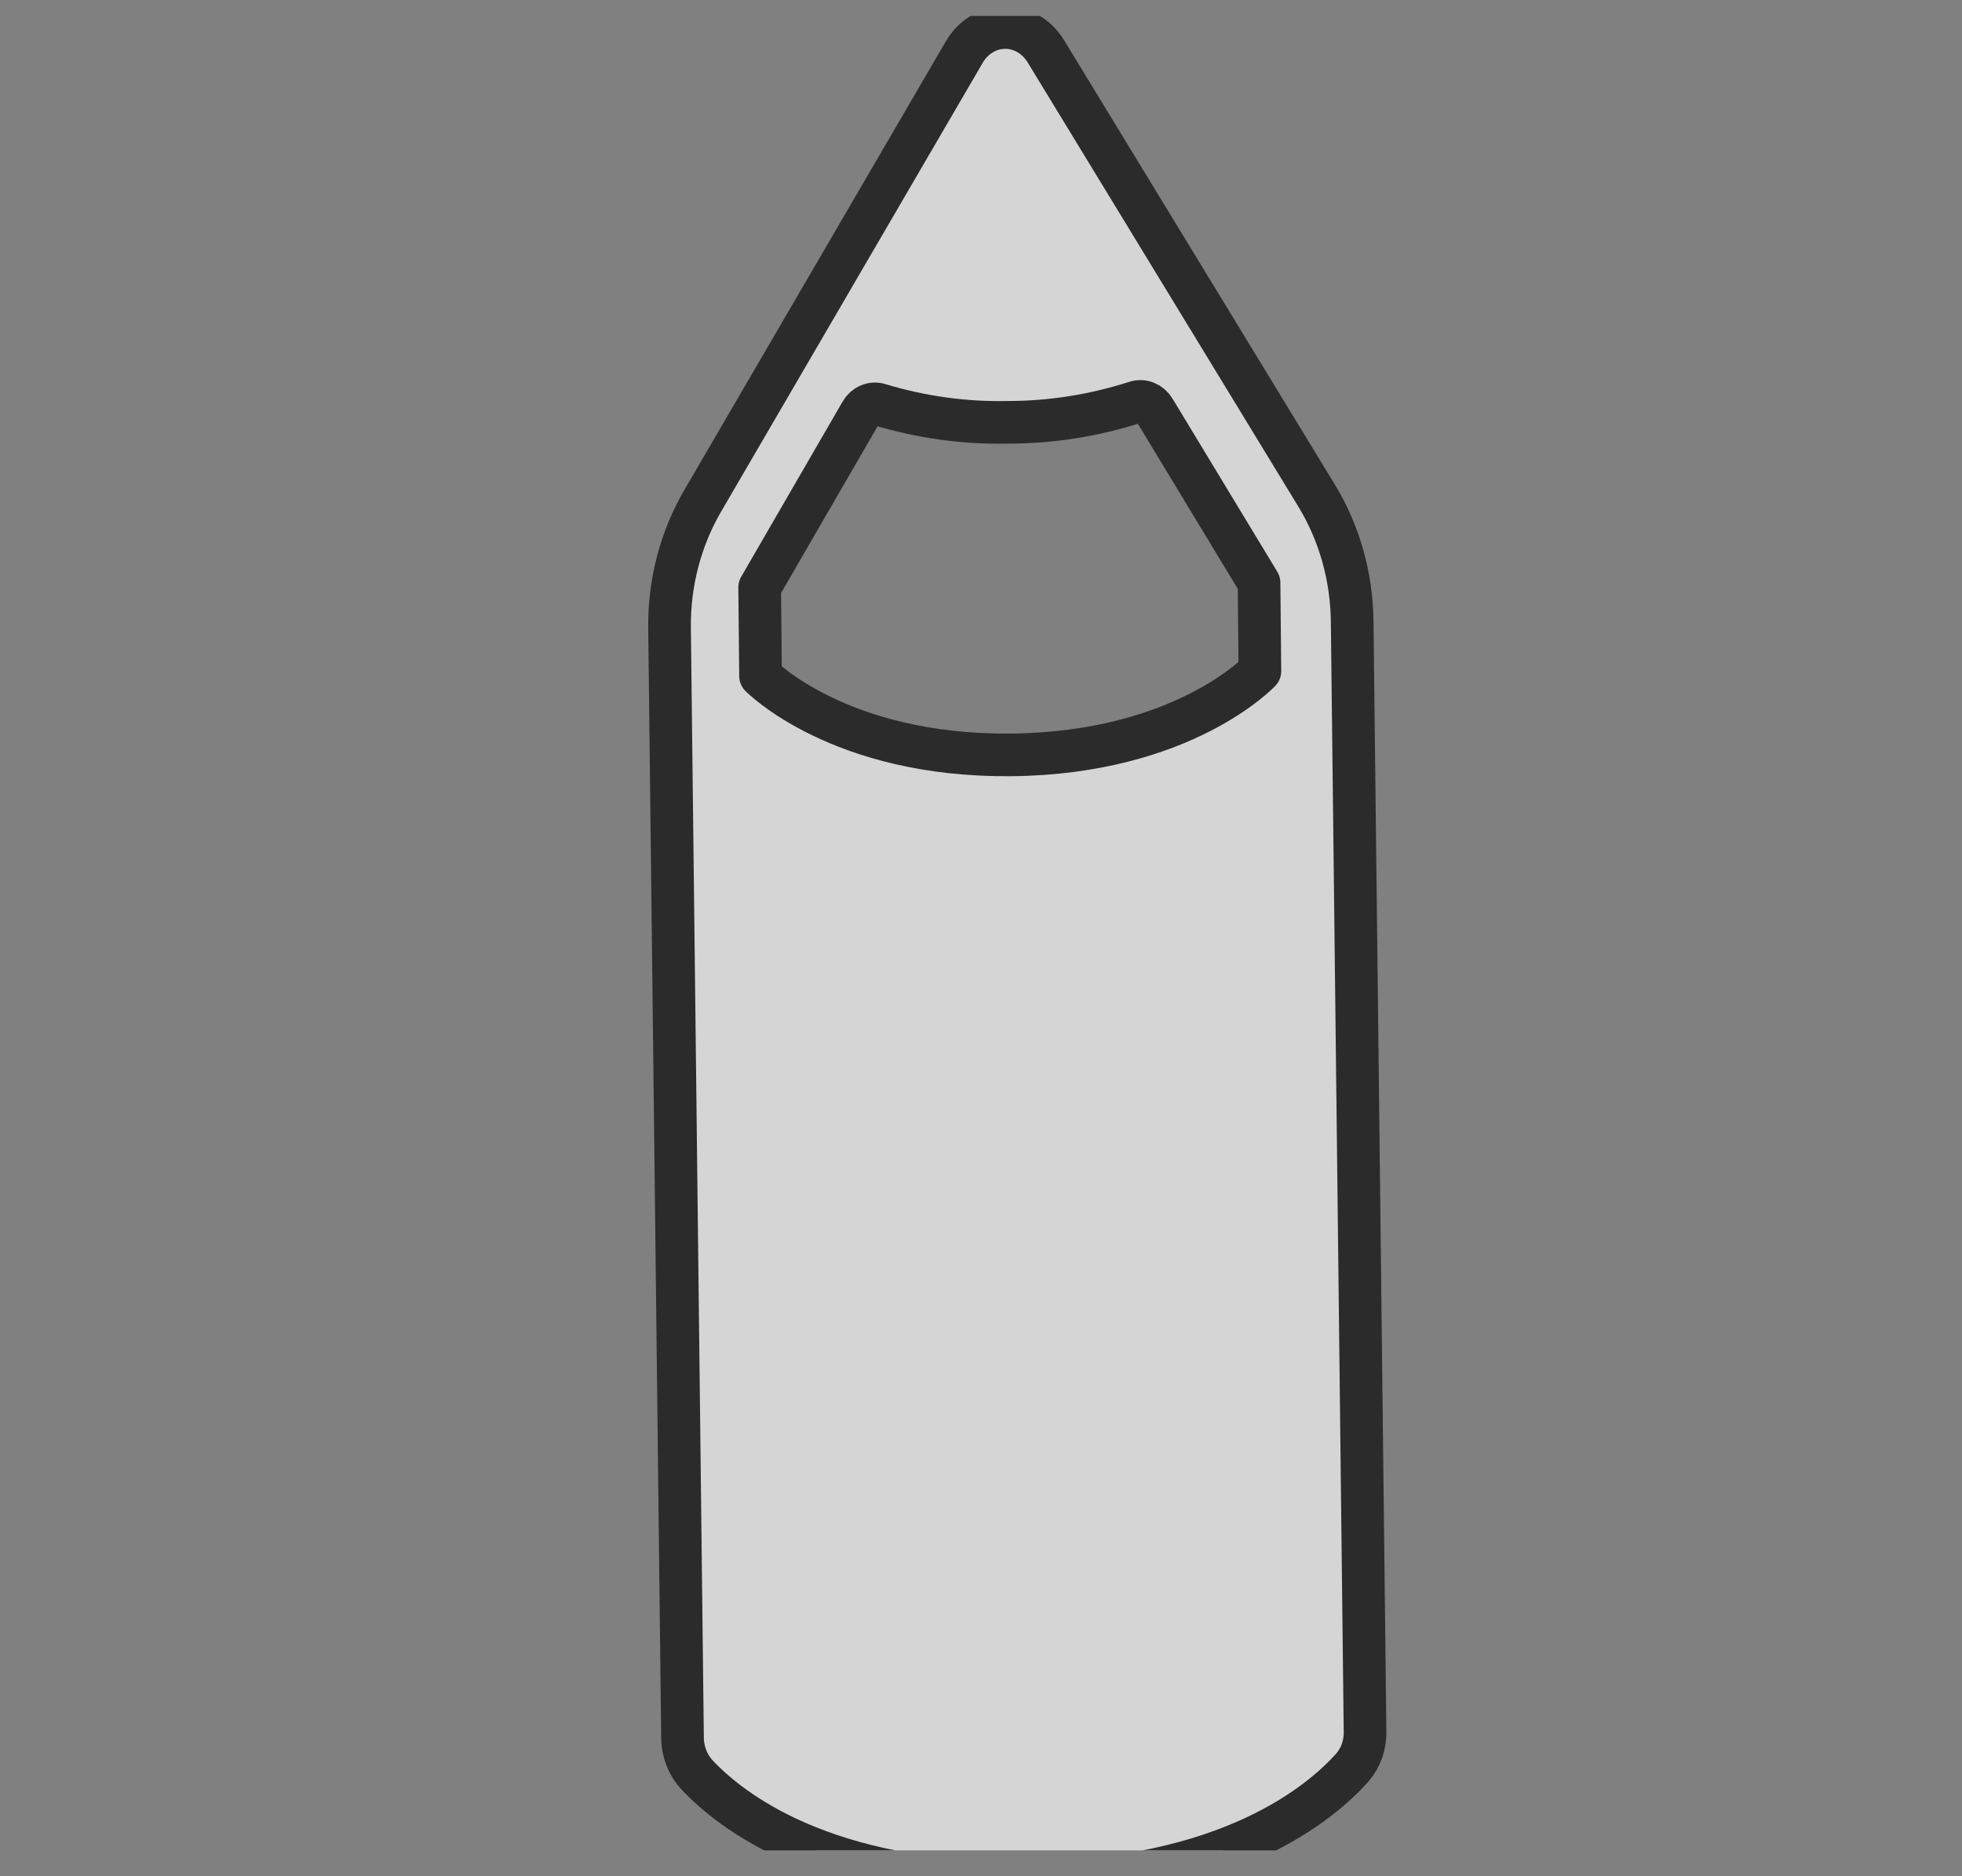 <?xml version="1.0" encoding="UTF-8" standalone="no"?>
<svg
   xmlns:osb="http://www.openswatchbook.org/uri/2009/osb"
   xmlns:dc="http://purl.org/dc/elements/1.1/"
   xmlns:cc="http://creativecommons.org/ns#"
   xmlns:rdf="http://www.w3.org/1999/02/22-rdf-syntax-ns#"
   xmlns:svg="http://www.w3.org/2000/svg"
   xmlns="http://www.w3.org/2000/svg"
   xmlns:xlink="http://www.w3.org/1999/xlink"
   xmlns:sodipodi="http://sodipodi.sourceforge.net/DTD/sodipodi-0.dtd"
   xmlns:inkscape="http://www.inkscape.org/namespaces/inkscape"
   width="46"
   height="44"
   fill="none"
   viewBox="0 0 46 44"
   version="1.1"
   id="svg70"
   sodipodi:docname="white.svg"
   inkscape:version="1.0.2 (e86c870879, 2021-01-15, custom)">
  <rect x="0" y="0" width="46" height="44" fill="#808080" stroke="none"/>
  <sodipodi:namedview
     pagecolor="#ffffff"
     bordercolor="#666666"
     borderopacity="1"
     objecttolerance="10"
     gridtolerance="10"
     guidetolerance="10"
     inkscape:pageopacity="0"
     inkscape:pageshadow="2"
     inkscape:window-width="936"
     inkscape:window-height="1024"
     id="namedview72"
     showgrid="false"
     inkscape:zoom="10.956522"
     inkscape:cx="16.063492"
     inkscape:cy="22"
     inkscape:window-x="964"
     inkscape:window-y="16"
     inkscape:window-maximized="0"
     inkscape:current-layer="svg70" />
  <g
     clip-path="url(#clip0)"
     id="g63"
     style="stroke:url(#linearGradient2845);stroke-opacity:1;opacity:0.666;stroke-linejoin:round;stroke-linecap:round;paint-order:stroke markers fill">
    <path
       fill="#fff"
       d="M24.04 44.157c4.766-.045 6.93-1.88 7.664-2.704.1-.115.178-.25.23-.397.05-.148.075-.305.07-.463l-.202-17.471-.1-8.56c-.013-1.046-.302-2.068-.834-2.94L24.52 1.202c-.105-.172-.248-.314-.416-.411-.168-.098-.356-.148-.546-.146-.19.002-.376.055-.542.156-.166.1-.306.245-.408.42l-6.136 10.53c-.517.889-.787 1.924-.774 2.976l.082 6.974.222 19.046c.001.166.033.33.093.482.06.152.148.29.257.404.776.827 2.984 2.57 7.688 2.523zm-6.23-30.38l2.377-4.107c.044-.078.11-.138.19-.171.078-.033.165-.037.246-.01.978.296 1.99.436 3.005.415 1.014 0 2.023-.16 2.996-.472.08-.027.167-.024.246.008.079.032.146.09.192.167l2.457 4.06.02 2.071s-1.8 1.926-5.835 1.965c-4.03.038-5.873-1.852-5.873-1.852l-.02-2.075z"
       id="path61"
       style="stroke:url(#linearGradient2845);stroke-opacity:1;stroke-linejoin:round;stroke-linecap:round;paint-order:stroke markers fill" />
  </g>
  <defs
     id="defs68">
    <linearGradient
       id="linearGradient2843"
       osb:paint="solid">
      <stop
         style="stop-color:#000000;stop-opacity:1;"
         offset="0"
         id="stop2841" />
    </linearGradient>
    <clipPath
       id="clip0">
      <path
         fill="#fff"
         d="M0 0H42V43.149H0z"
         transform="matrix(1 0 -0.083 0.997 3.563 0.374)"
         id="path65" />
    </clipPath>
    <linearGradient
       inkscape:collect="always"
       xlink:href="#linearGradient2843"
       id="linearGradient2845"
       x1="15.198"
       y1="21.875"
       x2="32.505"
       y2="21.875"
       gradientUnits="userSpaceOnUse" />
  </defs>
</svg>
